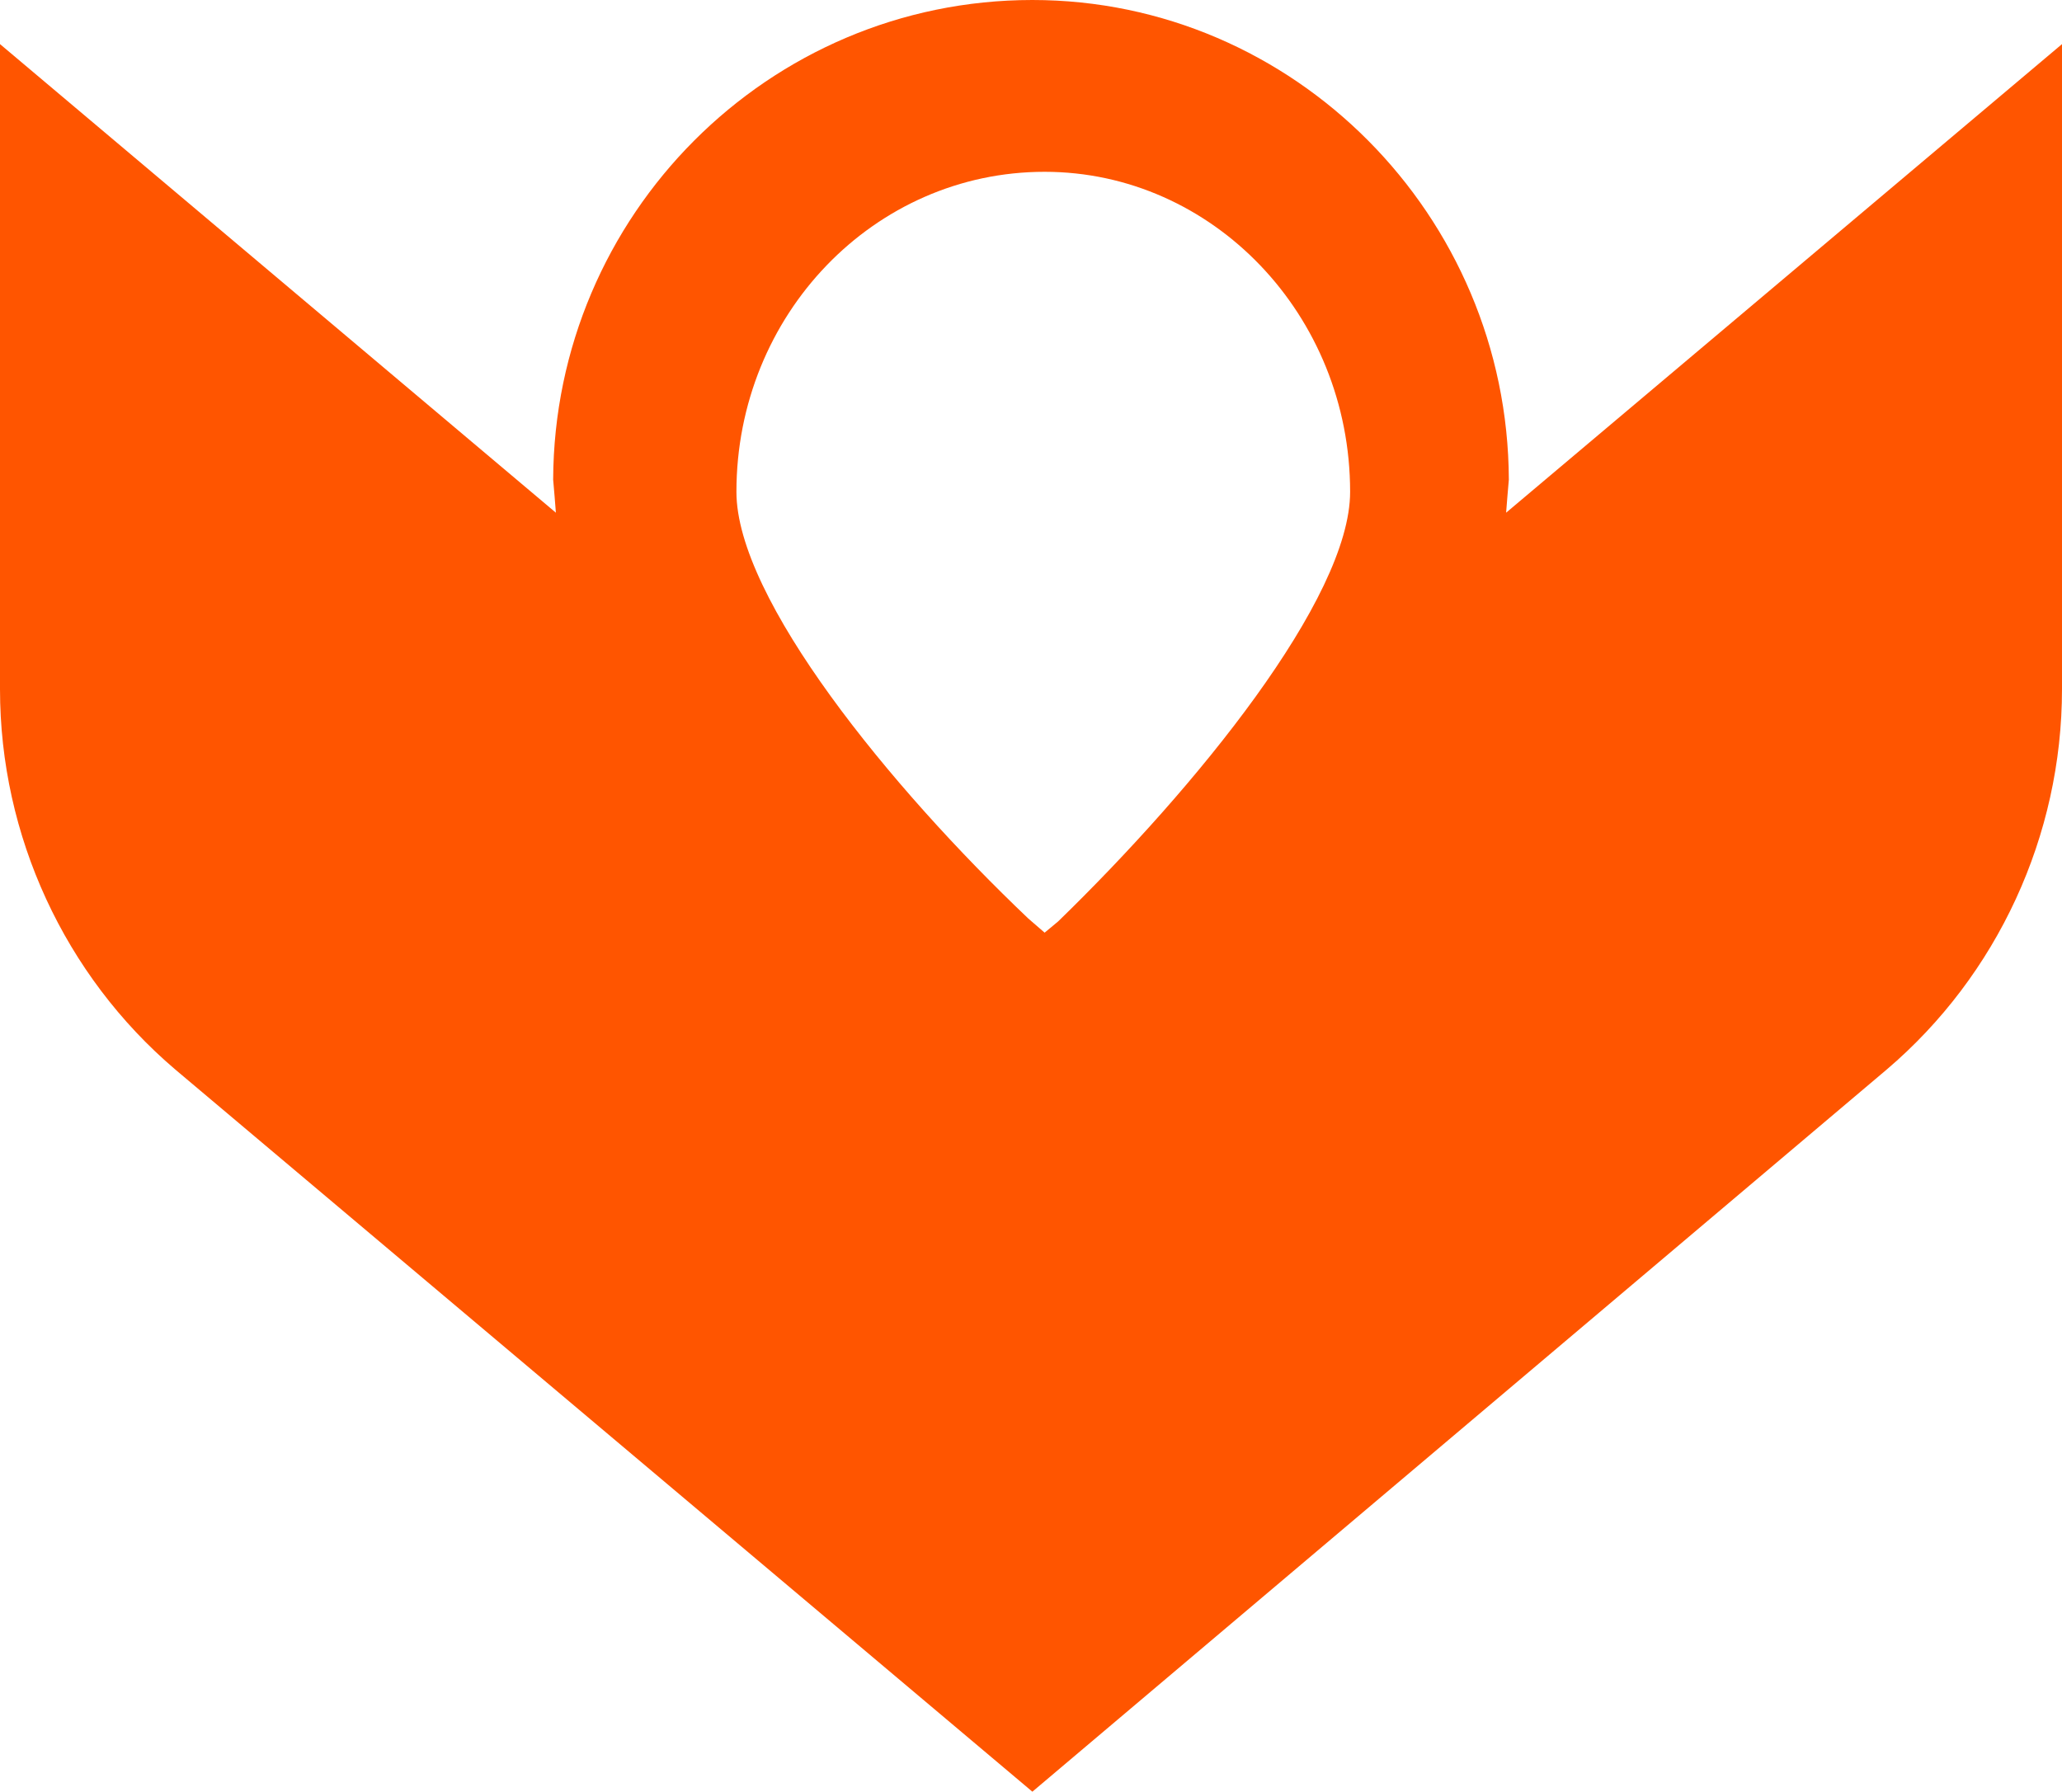 <?xml version="1.0" encoding="UTF-8"?>
<svg width="84px" height="73px" viewBox="0 0 84 73" version="1.1" xmlns="http://www.w3.org/2000/svg" xmlns:xlink="http://www.w3.org/1999/xlink">
    <g id="genn.org-logo" transform="translate(-128, -481)" fill="#FF5500">
        <path d="M189.355,501.889 C189.391,501.457 189.422,501.004 189.466,500.542 C189.422,489.773 180.709,481 170.056,481 C159.291,481 150.578,489.773 150.534,500.542 C150.578,501.004 150.61,501.457 150.645,501.889 L128,482.797 L128,509.077 C128,515.052 130.634,520.74 135.139,524.575 L170.056,554 L204.861,524.575 C209.366,520.74 212,515.052 212,509.077 L212,482.797 L189.355,501.889 L189.355,501.889 Z M158,501.041 C158,493.827 163.607,488 170.555,488 C177.393,488 183,493.827 183,501.041 C183,505.39 176.7,513.109 171.106,518.542 L170.555,519 L169.894,518.428 C164.276,513.089 158,505.393 158,501.041 L158,501.041 Z"></path>
    </g>
</svg>